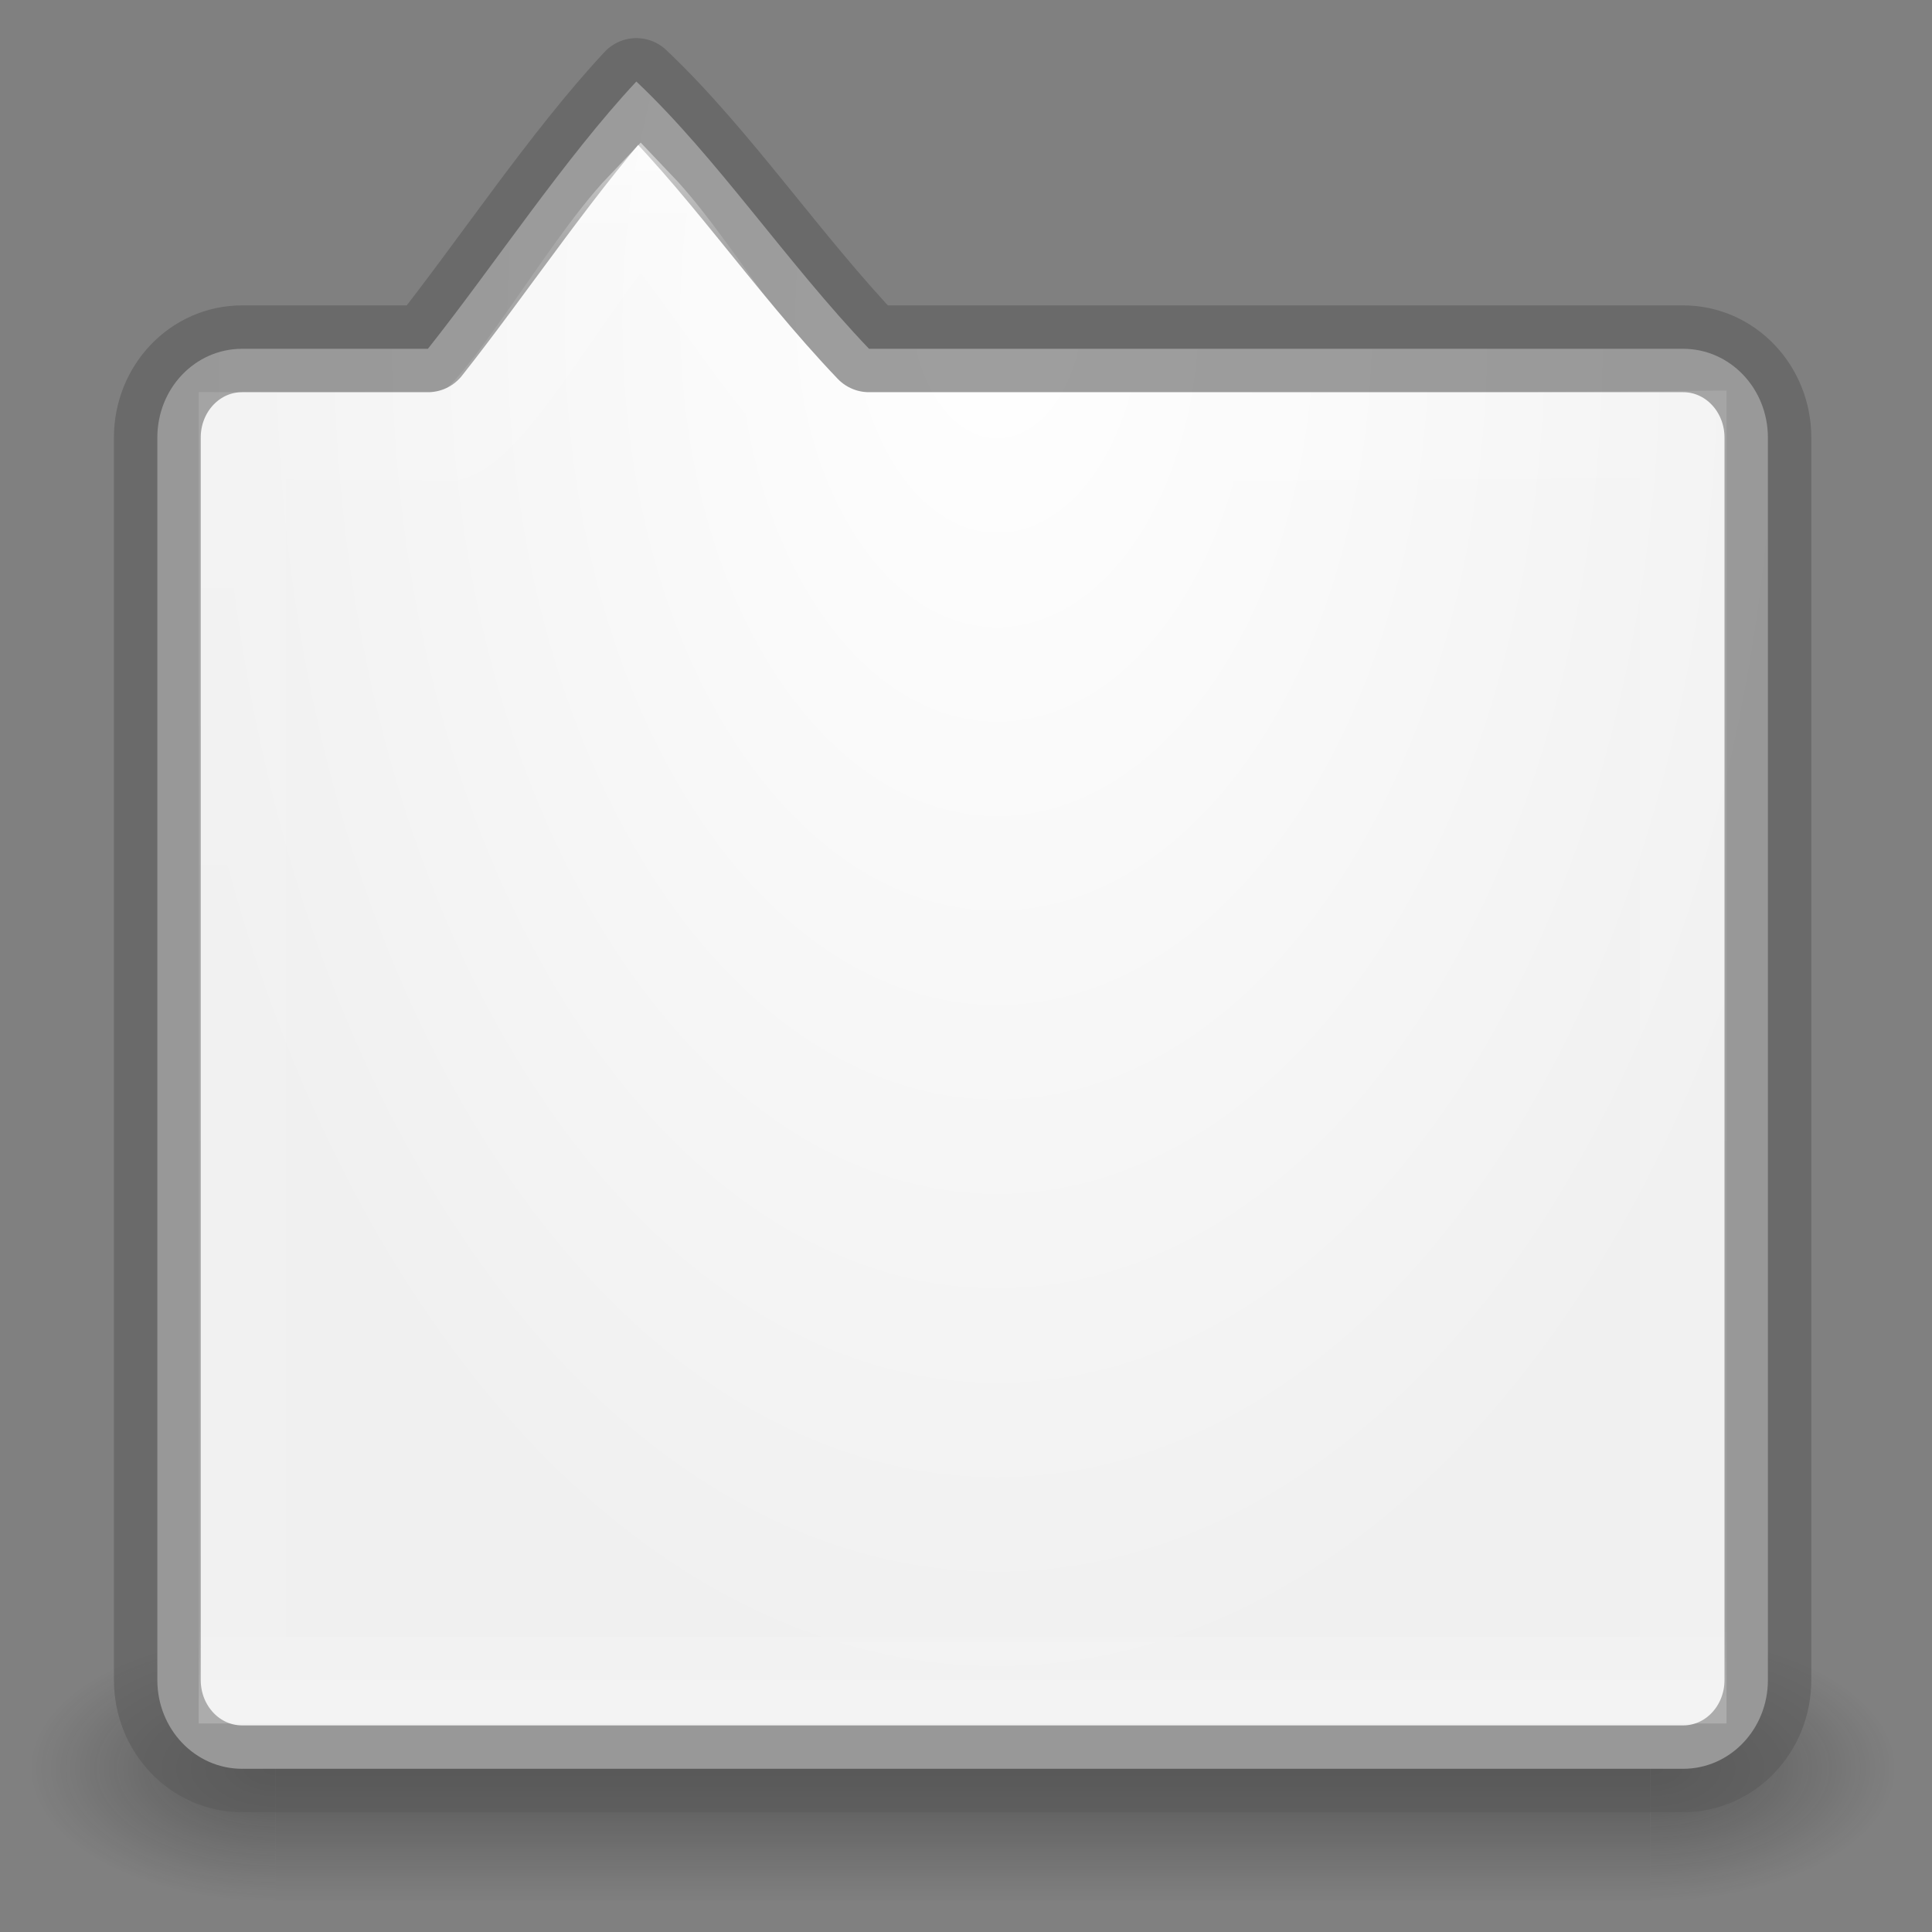 <?xml version="1.0" encoding="UTF-8" standalone="no"?>
<!-- Created with Inkscape (http://www.inkscape.org/) -->

<svg
   xmlns:dc="http://purl.org/dc/elements/1.1/"
   xmlns:cc="http://creativecommons.org/ns#"
   xmlns:rdf="http://www.w3.org/1999/02/22-rdf-syntax-ns#"
   xmlns:svg="http://www.w3.org/2000/svg"
   xmlns="http://www.w3.org/2000/svg"
   xmlns:xlink="http://www.w3.org/1999/xlink"
   xmlns:sodipodi="http://sodipodi.sourceforge.net/DTD/sodipodi-0.dtd"
   xmlns:inkscape="http://www.inkscape.org/namespaces/inkscape"
   version="1.1"
   width="32"
   height="32"
   id="svg7107"
   inkscape:version="0.91 r13725"
   sodipodi:docname="preferences-tweaks-slingshot.svg">
  <rect width="100%" height="100%" fill="#808080" stroke="none"/>
  <sodipodi:namedview
     pagecolor="#ffffff"
     bordercolor="#666666"
     borderopacity="1"
     objecttolerance="10"
     gridtolerance="10"
     guidetolerance="10"
     inkscape:pageopacity="0"
     inkscape:pageshadow="2"
     inkscape:window-width="1920"
     inkscape:window-height="1024"
     id="namedview46"
     showgrid="false"
     inkscape:zoom="8"
     inkscape:cx="-8.2591346"
     inkscape:cy="5.2204915"
     inkscape:window-x="0"
     inkscape:window-y="30"
     inkscape:window-maximized="1"
     inkscape:current-layer="g3797" />
  <defs
     id="defs7109">
    <linearGradient
       x1="24"
       y1="5"
       x2="24"
       y2="43"
       id="linearGradient5397"
       xlink:href="#linearGradient3924-64"
       gradientUnits="userSpaceOnUse"
       gradientTransform="matrix(0.459,0,0,0.459,0.974,8.972)" />
    <linearGradient
       id="linearGradient3924-64">
      <stop
         id="stop3926-3-6"
         style="stop-color:#ffffff;stop-opacity:1"
         offset="0" />
      <stop
         id="stop3928-0"
         style="stop-color:#ffffff;stop-opacity:0.235"
         offset="0.063" />
      <stop
         id="stop3930-3-59"
         style="stop-color:#ffffff;stop-opacity:0.157"
         offset="0.951" />
      <stop
         id="stop3932-0"
         style="stop-color:#ffffff;stop-opacity:0.392"
         offset="1" />
    </linearGradient>
    <linearGradient
       x1="227.204"
       y1="63.106"
       x2="227.204"
       y2="76.997"
       id="linearGradient5874-6"
       xlink:href="#linearGradient5803-0"
       gradientUnits="userSpaceOnUse"
       gradientTransform="translate(-214,-50)" />
    <linearGradient
       id="linearGradient5803-0">
      <stop
         id="stop5805-3"
         style="stop-color:#fff5ef;stop-opacity:1"
         offset="0" />
      <stop
         id="stop5807-4"
         style="stop-color:#fef8dd;stop-opacity:1"
         offset="1" />
    </linearGradient>
    <radialGradient
       cx="6.73"
       cy="9.957"
       r="12.672"
       fx="6.2"
       fy="9.957"
       id="radialGradient5679-7"
       xlink:href="#linearGradient2867-449-88-871-390-598-476-591-434-148-57-177-8-3-3-6-4-8-8-8"
       gradientUnits="userSpaceOnUse"
       gradientTransform="matrix(0,4.627,-5.68,0,68.966,-30.745)" />
    <linearGradient
       id="linearGradient2867-449-88-871-390-598-476-591-434-148-57-177-8-3-3-6-4-8-8-8">
      <stop
         id="stop3750-1-0-7-6-6-1-3-9"
         style="stop-color:#ffffff;stop-opacity:1;"
         offset="0" />
      <stop
         id="stop3754-1-8-5-2-7-6-7-1"
         style="stop-color:#f0f0f0;stop-opacity:1;"
         offset="1" />
    </linearGradient>
    <radialGradient
       cx="4.993"
       cy="43.5"
       r="2.5"
       fx="4.993"
       fy="43.5"
       id="radialGradient3082-6"
       xlink:href="#linearGradient3688-166-749-9"
       gradientUnits="userSpaceOnUse"
       gradientTransform="matrix(2.004,0,0,1.4,27.988,-17.4)" />
    <linearGradient
       id="linearGradient3688-166-749-9">
      <stop
         id="stop2883-2"
         style="stop-color:#181818;stop-opacity:1"
         offset="0" />
      <stop
         id="stop2885-2"
         style="stop-color:#181818;stop-opacity:0"
         offset="1" />
    </linearGradient>
    <radialGradient
       cx="4.993"
       cy="43.5"
       r="2.5"
       fx="4.993"
       fy="43.5"
       id="radialGradient3084-4"
       xlink:href="#linearGradient3688-464-309-7-6"
       gradientUnits="userSpaceOnUse"
       gradientTransform="matrix(2.004,0,0,1.4,-20.012,-104.4)" />
    <linearGradient
       id="linearGradient3688-464-309-7-6">
      <stop
         id="stop2889-75"
         style="stop-color:#181818;stop-opacity:1"
         offset="0" />
      <stop
         id="stop2891-4-9"
         style="stop-color:#181818;stop-opacity:0"
         offset="1" />
    </linearGradient>
    <linearGradient
       x1="25.058"
       y1="47.028"
       x2="25.058"
       y2="39.999"
       id="linearGradient3086-8"
       xlink:href="#linearGradient3702-501-757-1"
       gradientUnits="userSpaceOnUse" />
    <linearGradient
       id="linearGradient3702-501-757-1">
      <stop
         id="stop2895-2"
         style="stop-color:#181818;stop-opacity:0"
         offset="0" />
      <stop
         id="stop2897-89"
         style="stop-color:#181818;stop-opacity:1"
         offset="0.5" />
      <stop
         id="stop2899-36"
         style="stop-color:#181818;stop-opacity:0"
         offset="1" />
    </linearGradient>
    <linearGradient
       inkscape:collect="always"
       xlink:href="#linearGradient3924-64"
       id="linearGradient3814"
       gradientUnits="userSpaceOnUse"
       gradientTransform="matrix(0.459,0,0,0.459,0.974,0.972)"
       x1="24"
       y1="5"
       x2="24"
       y2="43" />
    <radialGradient
       inkscape:collect="always"
       xlink:href="#linearGradient2867-449-88-871-390-598-476-591-434-148-57-177-8-3-3-6-4-8-8-8"
       id="radialGradient3817"
       gradientUnits="userSpaceOnUse"
       gradientTransform="matrix(-6.3242902e-8,1.207,-0.805,-4.2185843e-8,20.424,-9.651)"
       cx="12.604"
       cy="9.957"
       fx="12.074"
       fy="9.957"
       r="12.672" />
    <linearGradient
       inkscape:collect="always"
       xlink:href="#linearGradient3924-64"
       id="linearGradient3019"
       gradientUnits="userSpaceOnUse"
       gradientTransform="matrix(0.459,0,0,0.481,0.974,-0.083)"
       x1="24"
       y1="5"
       x2="24"
       y2="43" />
    <radialGradient
       inkscape:collect="always"
       xlink:href="#linearGradient2867-449-88-871-390-598-476-591-434-148-57-177-8-3-3-6-4-8-8-8"
       id="radialGradient3022"
       gradientUnits="userSpaceOnUse"
       gradientTransform="matrix(-6.3242902e-8,1.265,-0.805,-4.4194695e-8,20.424,-11.212)"
       cx="12.604"
       cy="9.957"
       fx="12.074"
       fy="9.957"
       r="12.672" />
  </defs>
  <g
     id="g3797"
     transform="translate(-0.5,-0.375)">
    <g
       id="g4171"
       transform="matrix(1.404,0,0,1.404,-0.404,-0.406)">
      <g
         style="display:inline"
         id="g2036-4"
         transform="matrix(0.55,0,0,0.349,-1.2,6.581)">
        <g
           style="opacity:0.4"
           id="g3712-8"
           transform="matrix(1.053,0,0,1.286,-1.263,-13.429)">
          <rect
             style="fill:url(#radialGradient3082-6);fill-opacity:1;stroke:none"
             id="rect2801-6"
             y="40"
             x="38"
             height="7"
             width="5" />
          <rect
             style="fill:url(#radialGradient3084-4);fill-opacity:1;stroke:none"
             id="rect3696-20"
             transform="scale(-1,-1)"
             y="-47"
             x="-10"
             height="7"
             width="5" />
          <rect
             style="fill:url(#linearGradient3086-8);fill-opacity:1;stroke:none"
             id="rect3700-5"
             y="40"
             x="10"
             height="7"
             width="28" />
        </g>
      </g>
      <path
         style="color:#000000;display:inline;overflow:visible;visibility:visible;fill:url(#radialGradient3022);fill-opacity:1;fill-rule:nonzero;stroke:#5a5a5a;stroke-width:1.024;stroke-linecap:round;stroke-linejoin:round;stroke-miterlimit:4;stroke-dasharray:none;stroke-opacity:0.588;marker:none;enable-background:accumulate"
         d="M 8.151,1.518 C 7.306,2.423 6.464,3.697 5.692,4.671 l -2.192,0 c -0.554,0 -1,0.467 -1,1.048 l 0,14.656 c 0,0.58 0.446,1.048 1,1.048 l 17,0 c 0.554,0 1,-0.467 1,-1.048 l 0,-14.656 c 0,-0.58 -0.446,-1.048 -1,-1.048 l -9.604,0 C 9.924,3.653 9.096,2.41 8.151,1.518 Z"
         id="rect5505-21-8"
         inkscape:connector-curvature="0"
         sodipodi:nodetypes="ccsssssssscc" />
      <path
         style="opacity:0.5;fill:none;stroke:url(#linearGradient3019);stroke-width:1.024;stroke-linecap:round;stroke-linejoin:miter;stroke-miterlimit:4;stroke-dasharray:none;stroke-dashoffset:0;stroke-opacity:1"
         d="M 8.202,2.98 C 7.456,3.761 6.502,5.561 5.965,5.712 l -2.465,-0.016 0,14.68 17,0 0,-14.696 -10.012,0.074 C 9.812,5.344 8.89,3.701 8.202,2.98 Z"
         id="rect6741-9"
         inkscape:connector-curvature="0"
         sodipodi:nodetypes="cccccccc" />
    </g>
  </g>
</svg>
